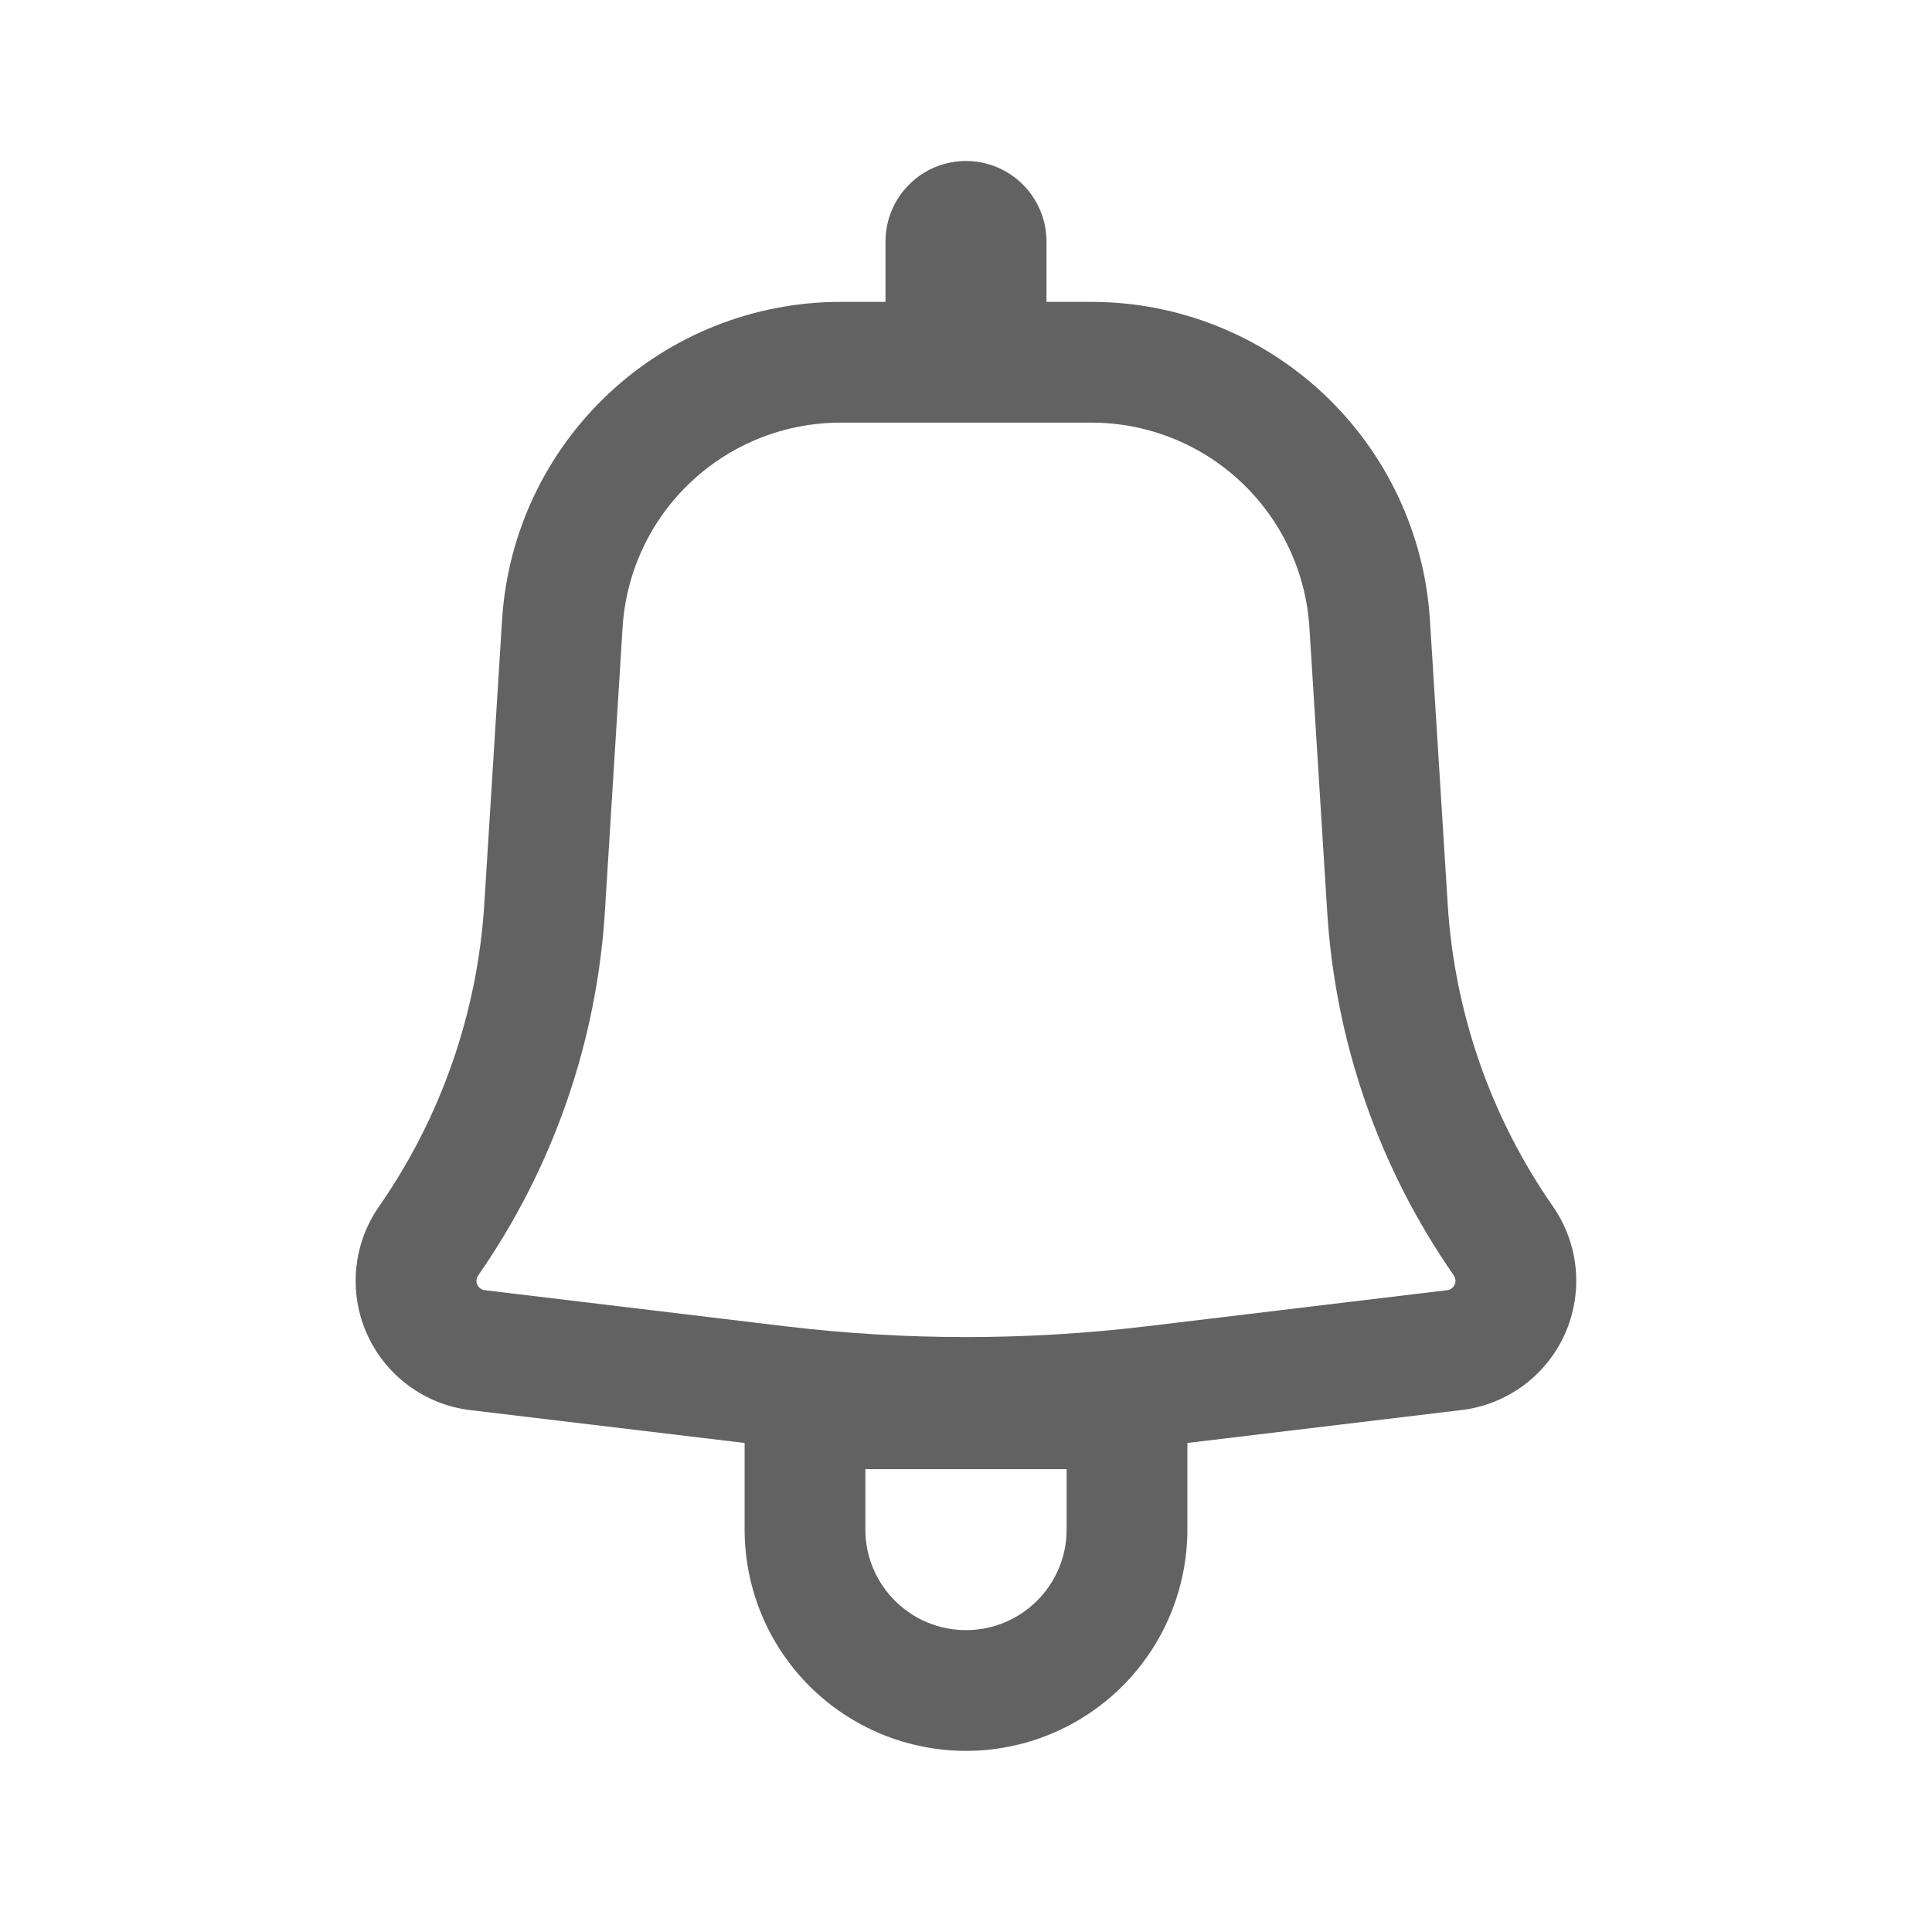 <svg width="24" height="24" viewBox="0 0 24 24" fill="none" xmlns="http://www.w3.org/2000/svg">
<path fill-rule="evenodd" clip-rule="evenodd" d="M13 3C13 2.735 12.894 2.48 12.707 2.293C12.519 2.105 12.265 2 12 2C11.734 2 11.48 2.105 11.293 2.293C11.105 2.48 11 2.735 11 3V3.75H10.443C9.371 3.75 8.339 4.158 7.558 4.892C6.776 5.626 6.304 6.63 6.237 7.7L6.016 11.234C5.931 12.581 5.479 13.88 4.708 14.988C4.548 15.217 4.451 15.483 4.425 15.761C4.399 16.039 4.445 16.319 4.56 16.574C4.674 16.828 4.852 17.049 5.077 17.214C5.302 17.38 5.566 17.484 5.843 17.517L9.25 17.925V19C9.25 19.729 9.539 20.429 10.055 20.945C10.571 21.46 11.27 21.75 12 21.75C12.729 21.75 13.428 21.46 13.944 20.945C14.46 20.429 14.75 19.729 14.75 19V17.925L18.157 17.516C18.433 17.483 18.697 17.378 18.922 17.213C19.146 17.048 19.325 16.827 19.439 16.573C19.553 16.318 19.599 16.039 19.574 15.761C19.548 15.483 19.451 15.217 19.292 14.988C18.52 13.88 18.068 12.582 17.984 11.234L17.763 7.701C17.696 6.631 17.223 5.627 16.442 4.893C15.661 4.159 14.629 3.75 13.557 3.75H13V3ZM10.443 5.25C9.752 5.25 9.088 5.513 8.584 5.986C8.081 6.458 7.777 7.105 7.734 7.794L7.514 11.328C7.412 12.949 6.868 14.511 5.94 15.844C5.928 15.861 5.921 15.88 5.919 15.9C5.917 15.92 5.921 15.94 5.929 15.959C5.937 15.977 5.95 15.993 5.966 16.005C5.982 16.017 6.002 16.025 6.022 16.027L9.759 16.476C11.248 16.654 12.752 16.654 14.241 16.476L17.978 16.027C17.998 16.025 18.017 16.017 18.033 16.005C18.049 15.993 18.062 15.977 18.07 15.959C18.079 15.94 18.082 15.92 18.08 15.9C18.078 15.88 18.071 15.861 18.06 15.844C17.132 14.511 16.588 12.949 16.487 11.328L16.266 7.794C16.222 7.105 15.918 6.458 15.415 5.986C14.912 5.513 14.247 5.25 13.557 5.25H10.443ZM12 20.25C11.31 20.25 10.75 19.69 10.75 19V18.25H13.25V19C13.25 19.69 12.69 20.25 12 20.25Z" fill="#626262"/>
</svg>
